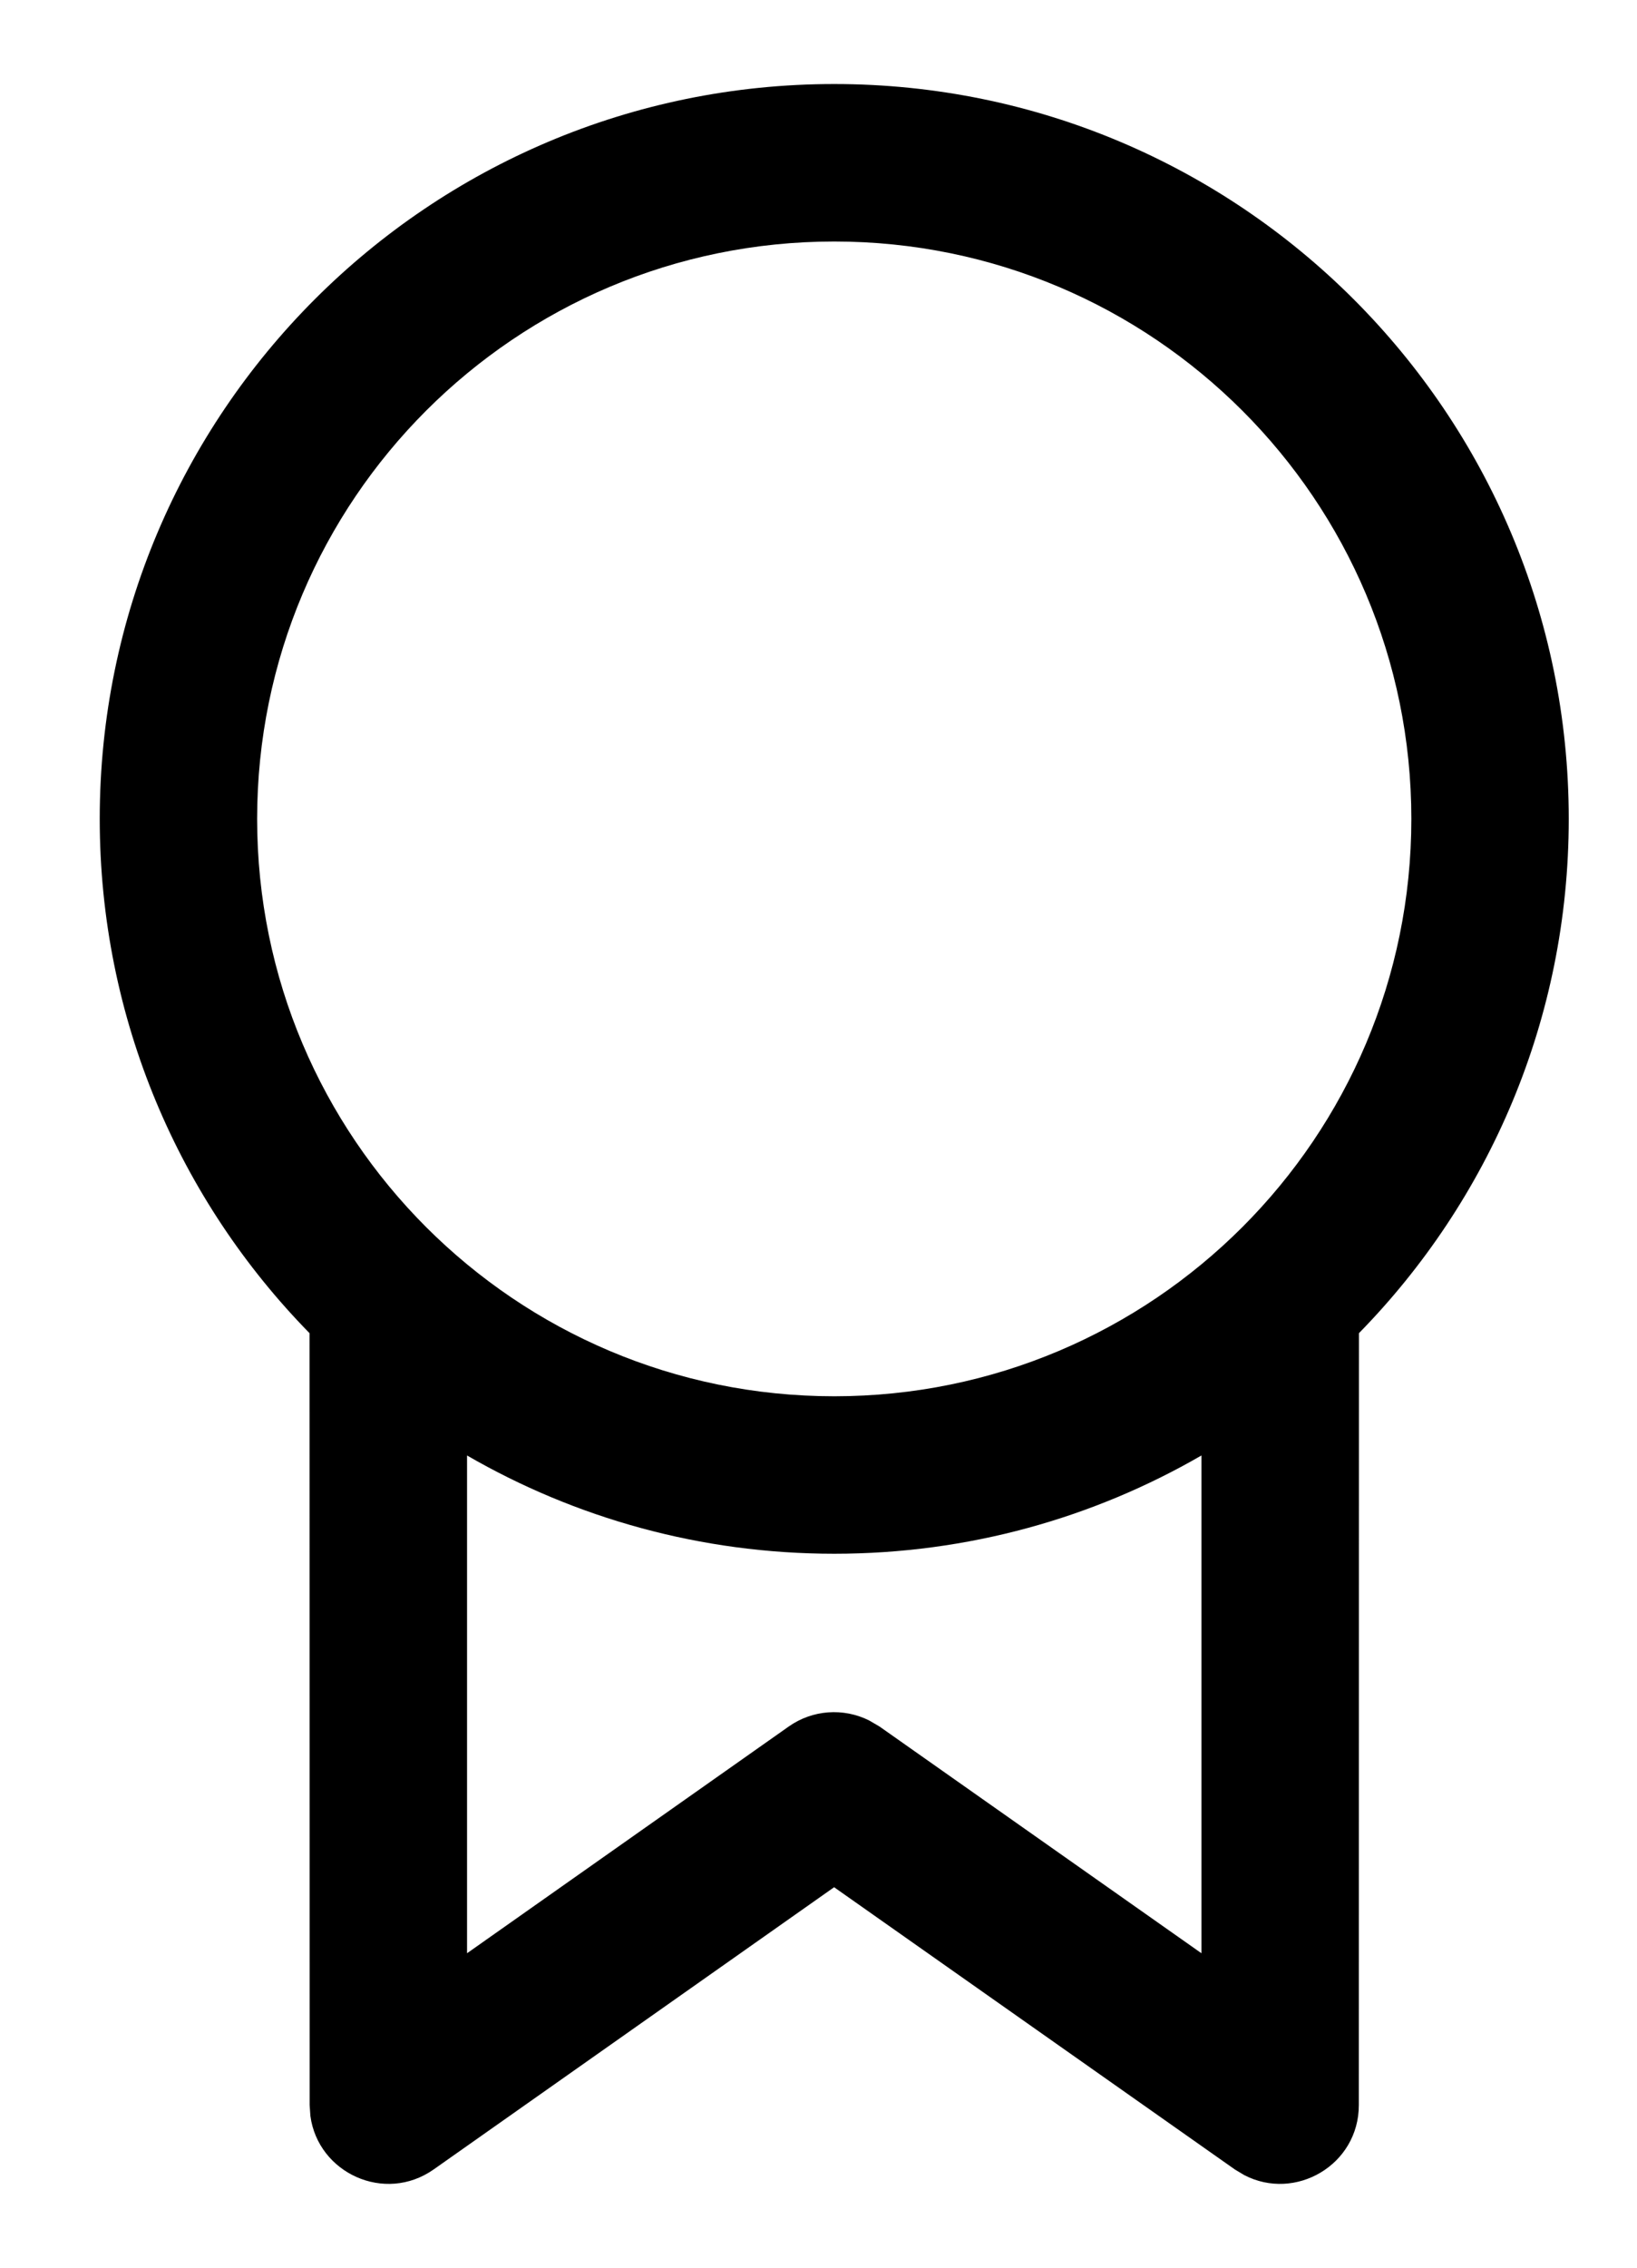 <svg width="13" height="18" viewBox="0 0 13 18" fill="none" xmlns="http://www.w3.org/2000/svg">
<path d="M6.625 0.667C9.847 0.667 12.458 3.278 12.458 6.5C12.458 8.089 11.823 9.53 10.792 10.582L10.791 16.709C10.791 17.185 10.286 17.476 9.881 17.265L9.806 17.22L6.624 14.98L3.444 17.22C3.054 17.494 2.526 17.248 2.465 16.796L2.459 16.709L2.458 10.582C1.427 9.53 0.792 8.089 0.792 6.5C0.792 3.278 3.403 0.667 6.625 0.667ZM9.541 15.504L9.541 11.553C8.683 12.049 7.687 12.333 6.625 12.333C5.563 12.333 4.567 12.049 3.709 11.553L3.709 15.504L6.264 13.704C6.453 13.571 6.697 13.555 6.9 13.655L6.984 13.704L9.541 15.504L9.541 11.553L9.541 15.504ZM6.625 1.917C4.094 1.917 2.042 3.969 2.042 6.5C2.042 9.031 4.094 11.083 6.625 11.083C9.156 11.083 11.208 9.031 11.208 6.5C11.208 3.969 9.156 1.917 6.625 1.917Z" fill="black"/>
</svg>
